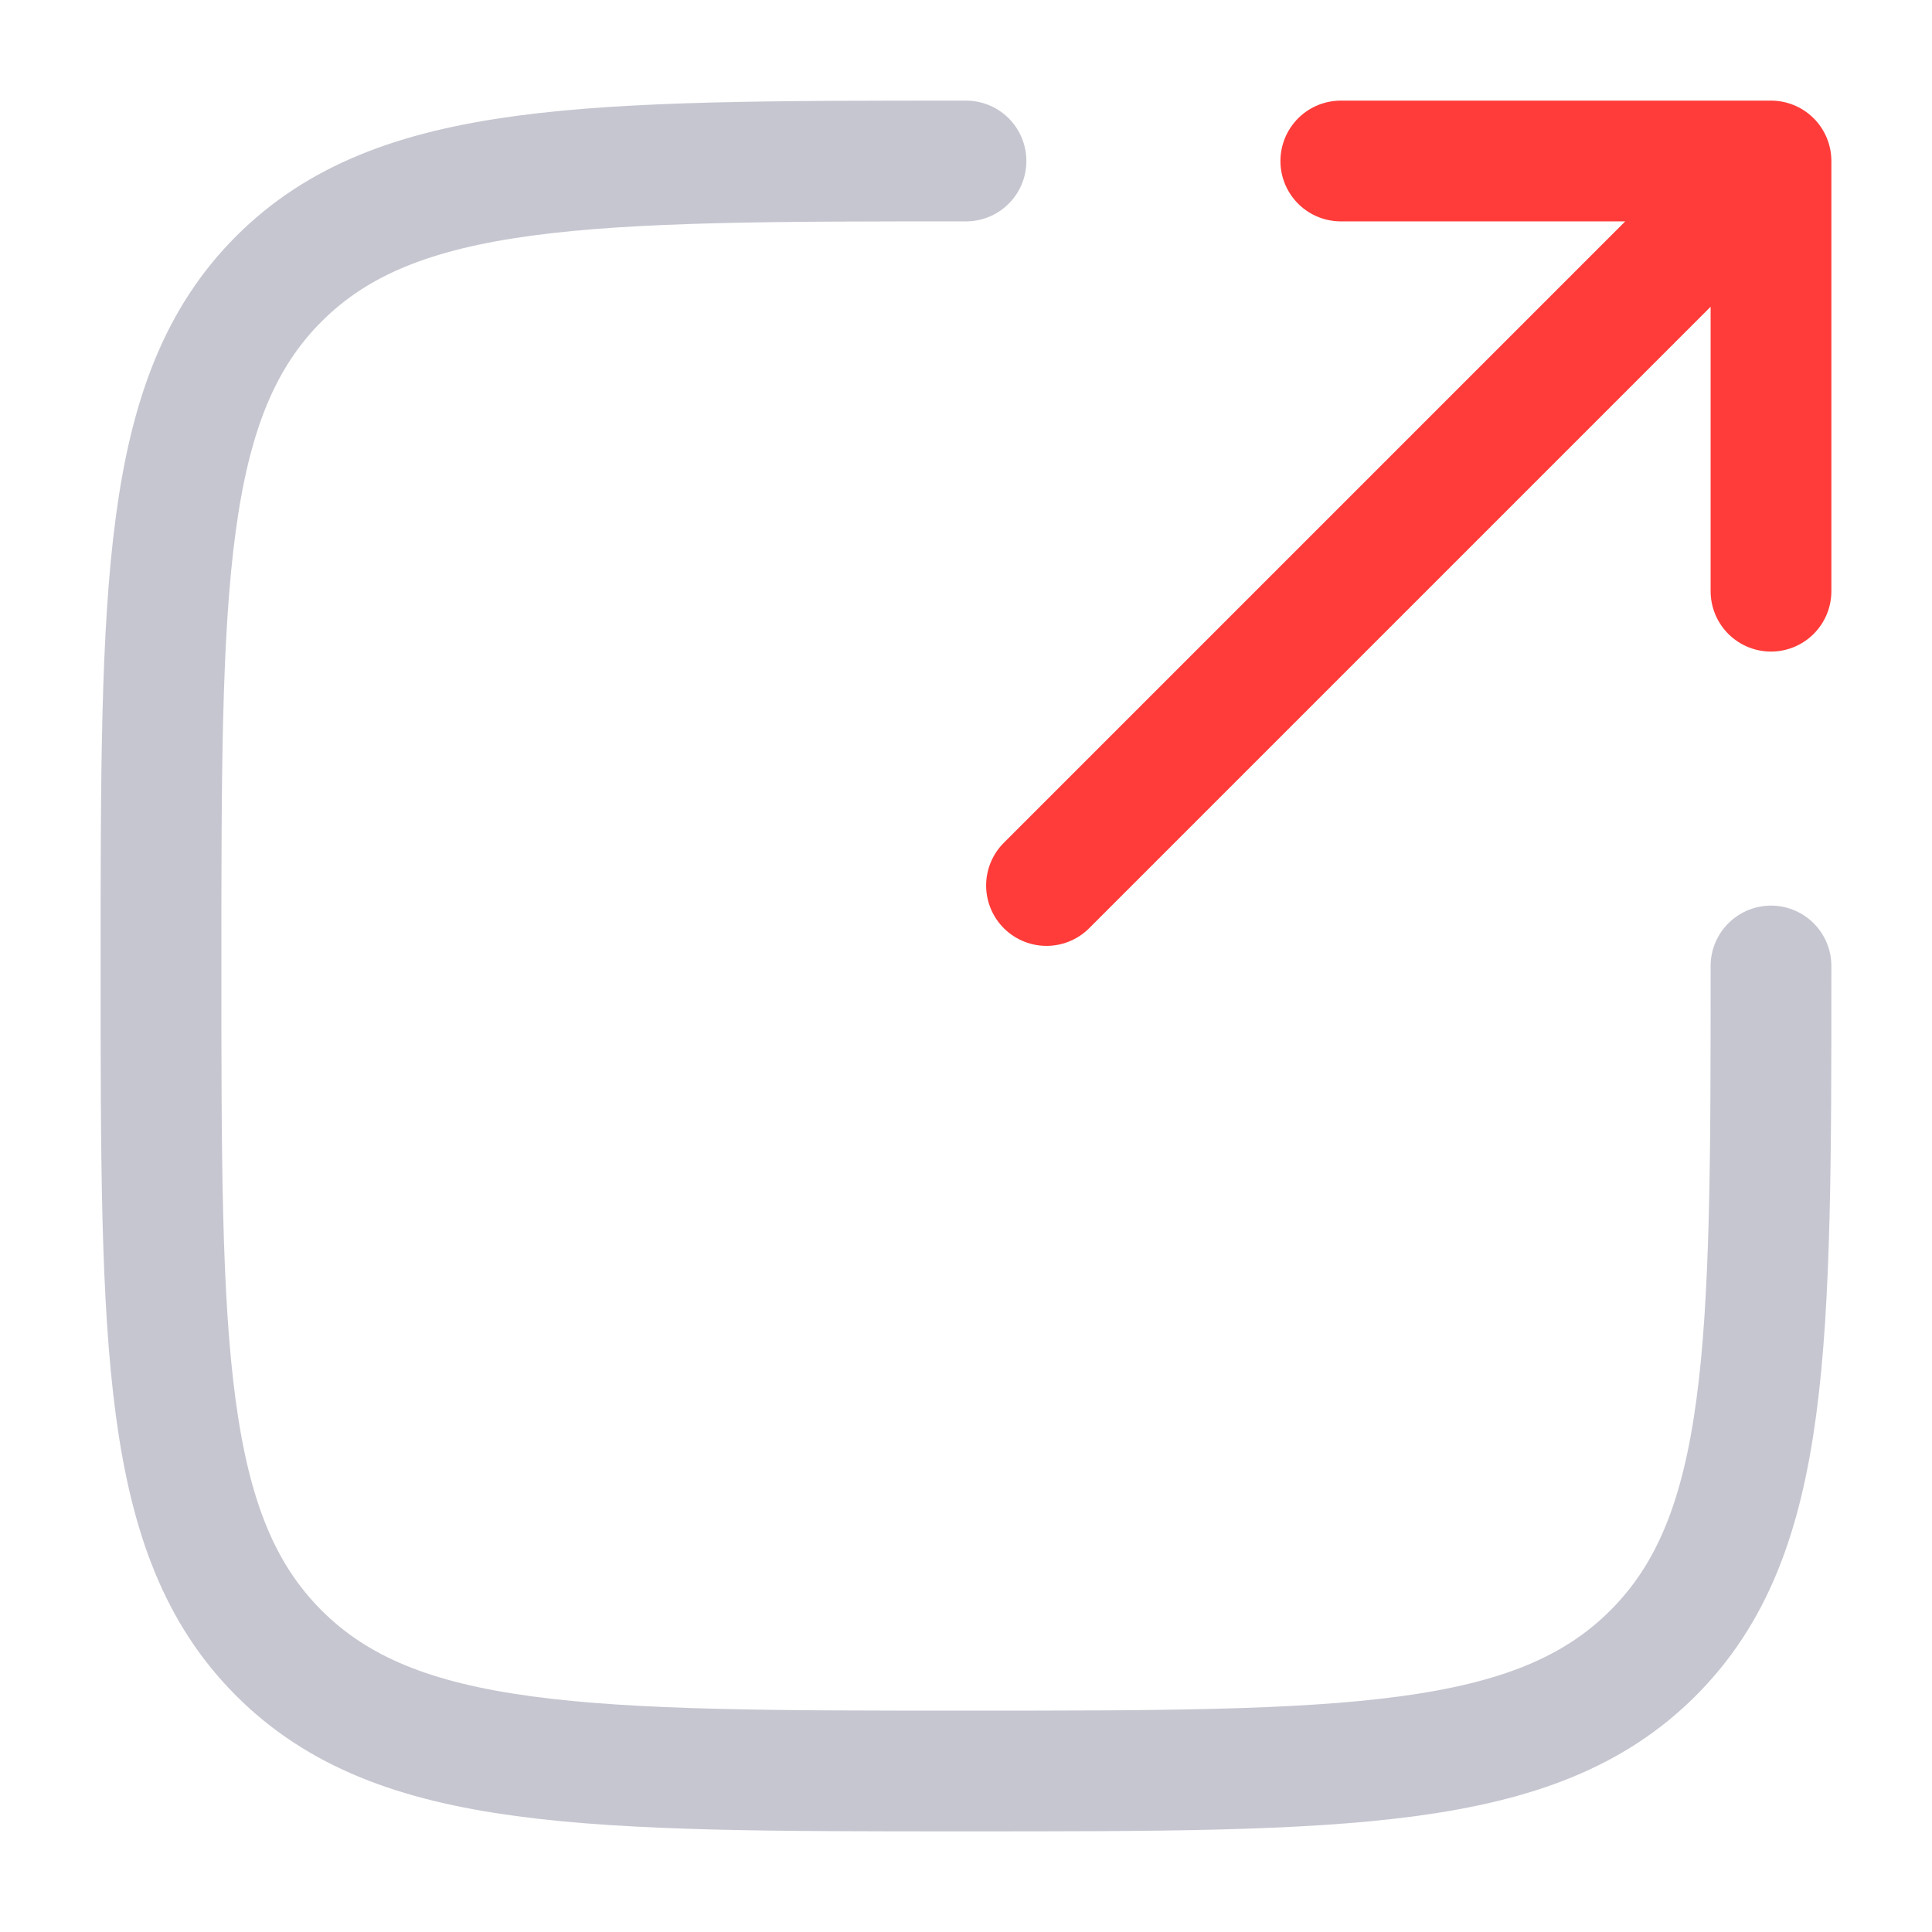 <svg width="24" height="24" viewBox="0 0 24 24" fill="none" xmlns="http://www.w3.org/2000/svg">
<g id="Line Duotone / Arrows Action / Square Top Down">
<path id="Vector" d="M13 11L22 2M22 2H16.656M22 2V7.344" stroke="#FF3C39" stroke-width="1.5" stroke-linecap="round" stroke-linejoin="round"/>
<path id="Vector_2" opacity="0.5" d="M22 12C22 16.714 22 19.071 20.535 20.535C19.071 22 16.714 22 12 22C7.286 22 4.929 22 3.464 20.535C2 19.071 2 16.714 2 12C2 7.286 2 4.929 3.464 3.464C4.929 2 7.286 2 12 2" stroke="#8C8FA3" stroke-width="1.5" stroke-linecap="round"/>
</g>
</svg>
